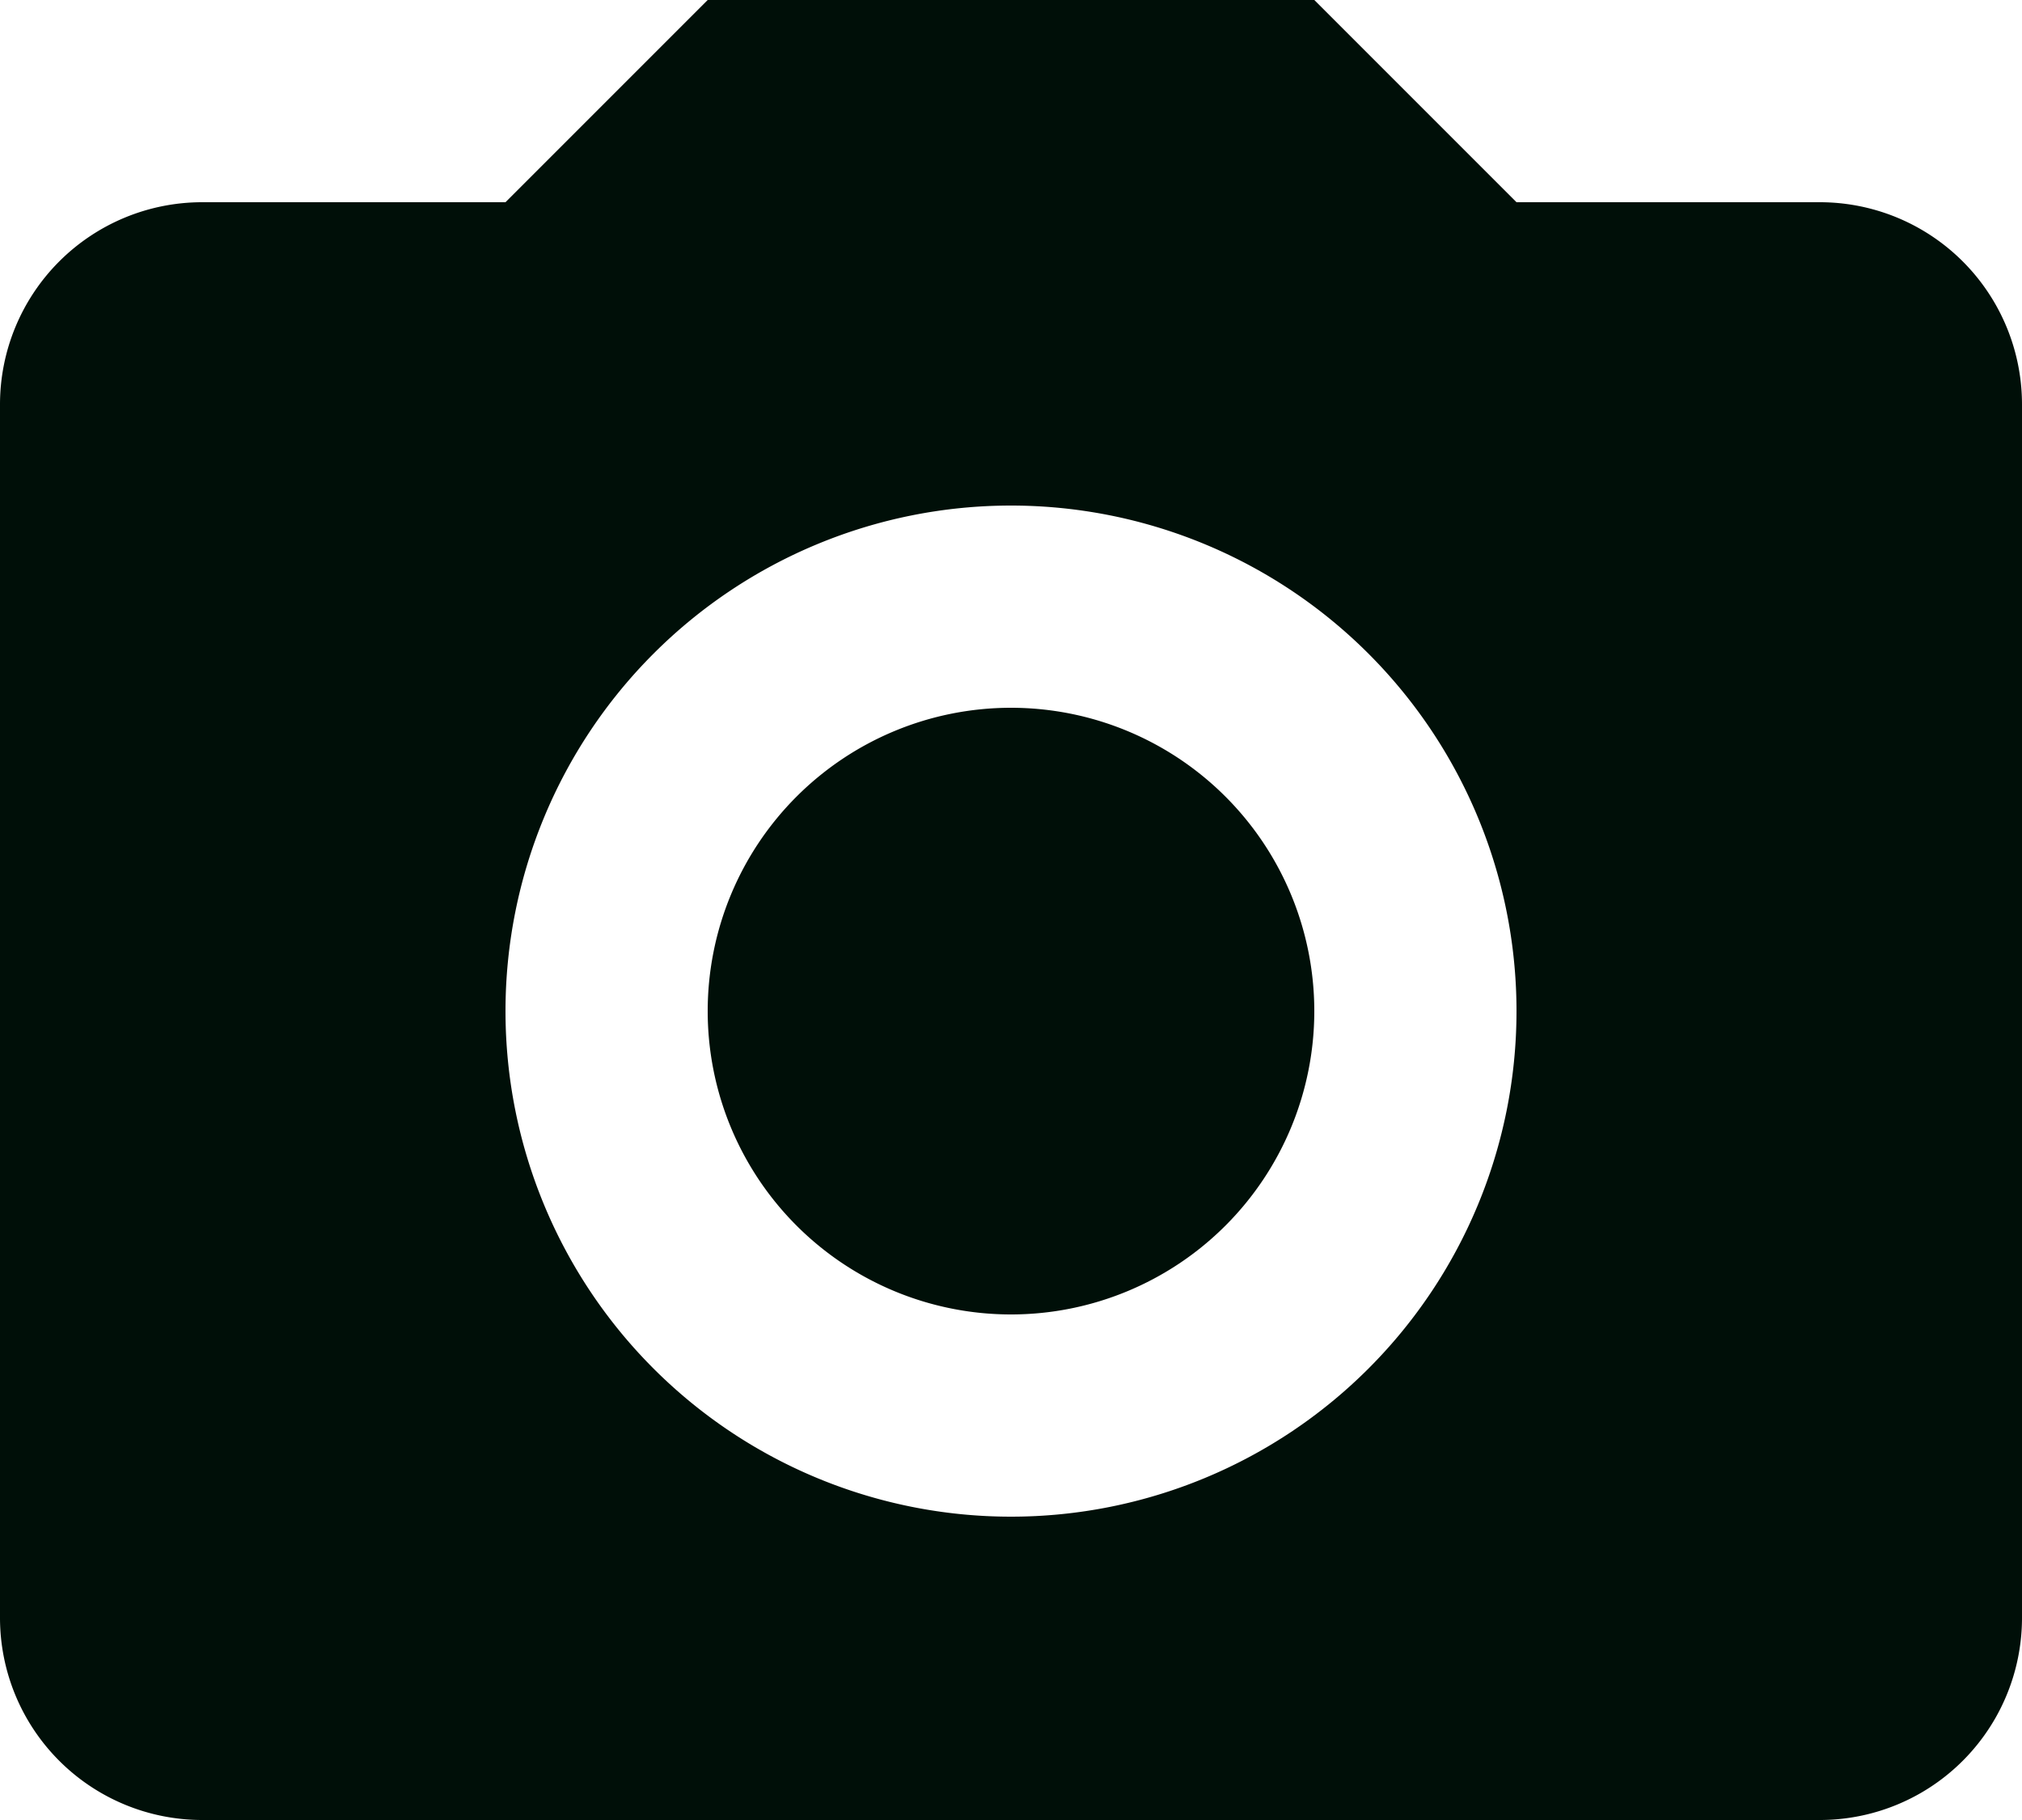 <svg xmlns="http://www.w3.org/2000/svg" width="20" height="18" viewBox="0 0 20 18"><defs><style>.a{fill:#000f08;}</style></defs><path class="a" d="M4,4H7L9,2h6l2,2h3a2,2,0,0,1,2,2V18a2,2,0,0,1-2,2H4a2,2,0,0,1-2-2V6A2,2,0,0,1,4,4m8,3a5,5,0,1,0,5,5,5,5,0,0,0-5-5m0,2a3,3,0,1,1-3,3,3,3,0,0,1,3-3Z" transform="translate(-2 -2)"/></svg>